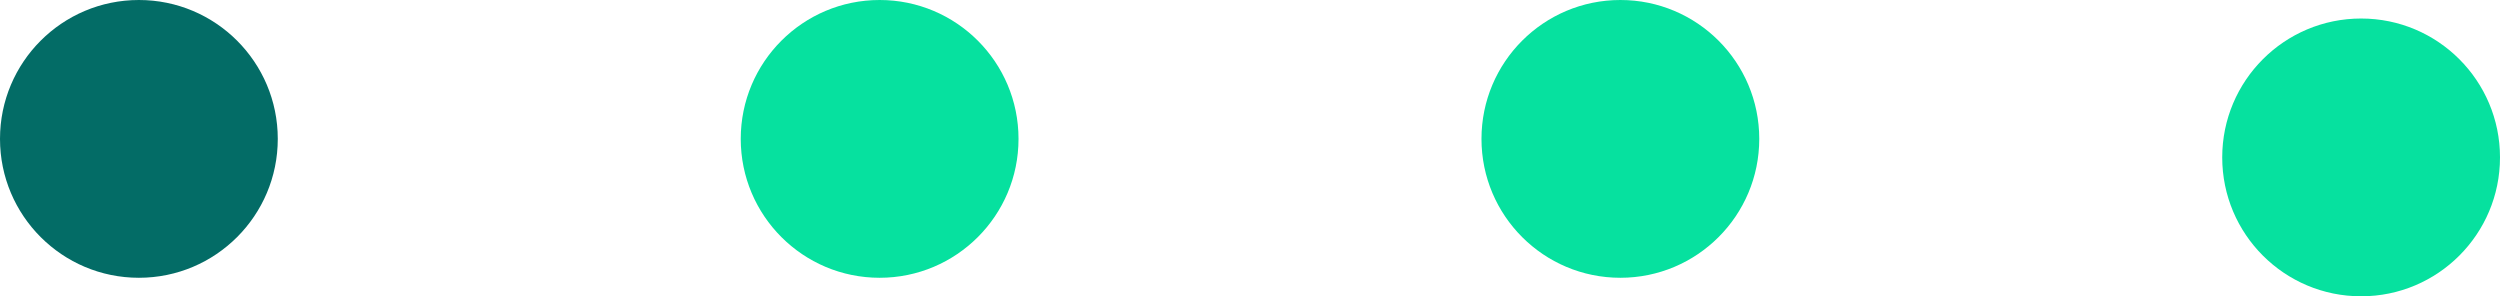 <svg width="135" height="16" viewBox="0 0 135 16" fill="none" xmlns="http://www.w3.org/2000/svg">
<circle cx="47.5" cy="7.5" r="7.5" fill="#06E19F"/>
<circle cx="7.5" cy="7.5" r="7.5" fill="#036C66"/>
<circle cx="87.5" cy="7.5" r="7.5" fill="#06E19F"/>
<circle cx="127.5" cy="8.5" r="7.5" fill="#06E19F"/>
</svg>

